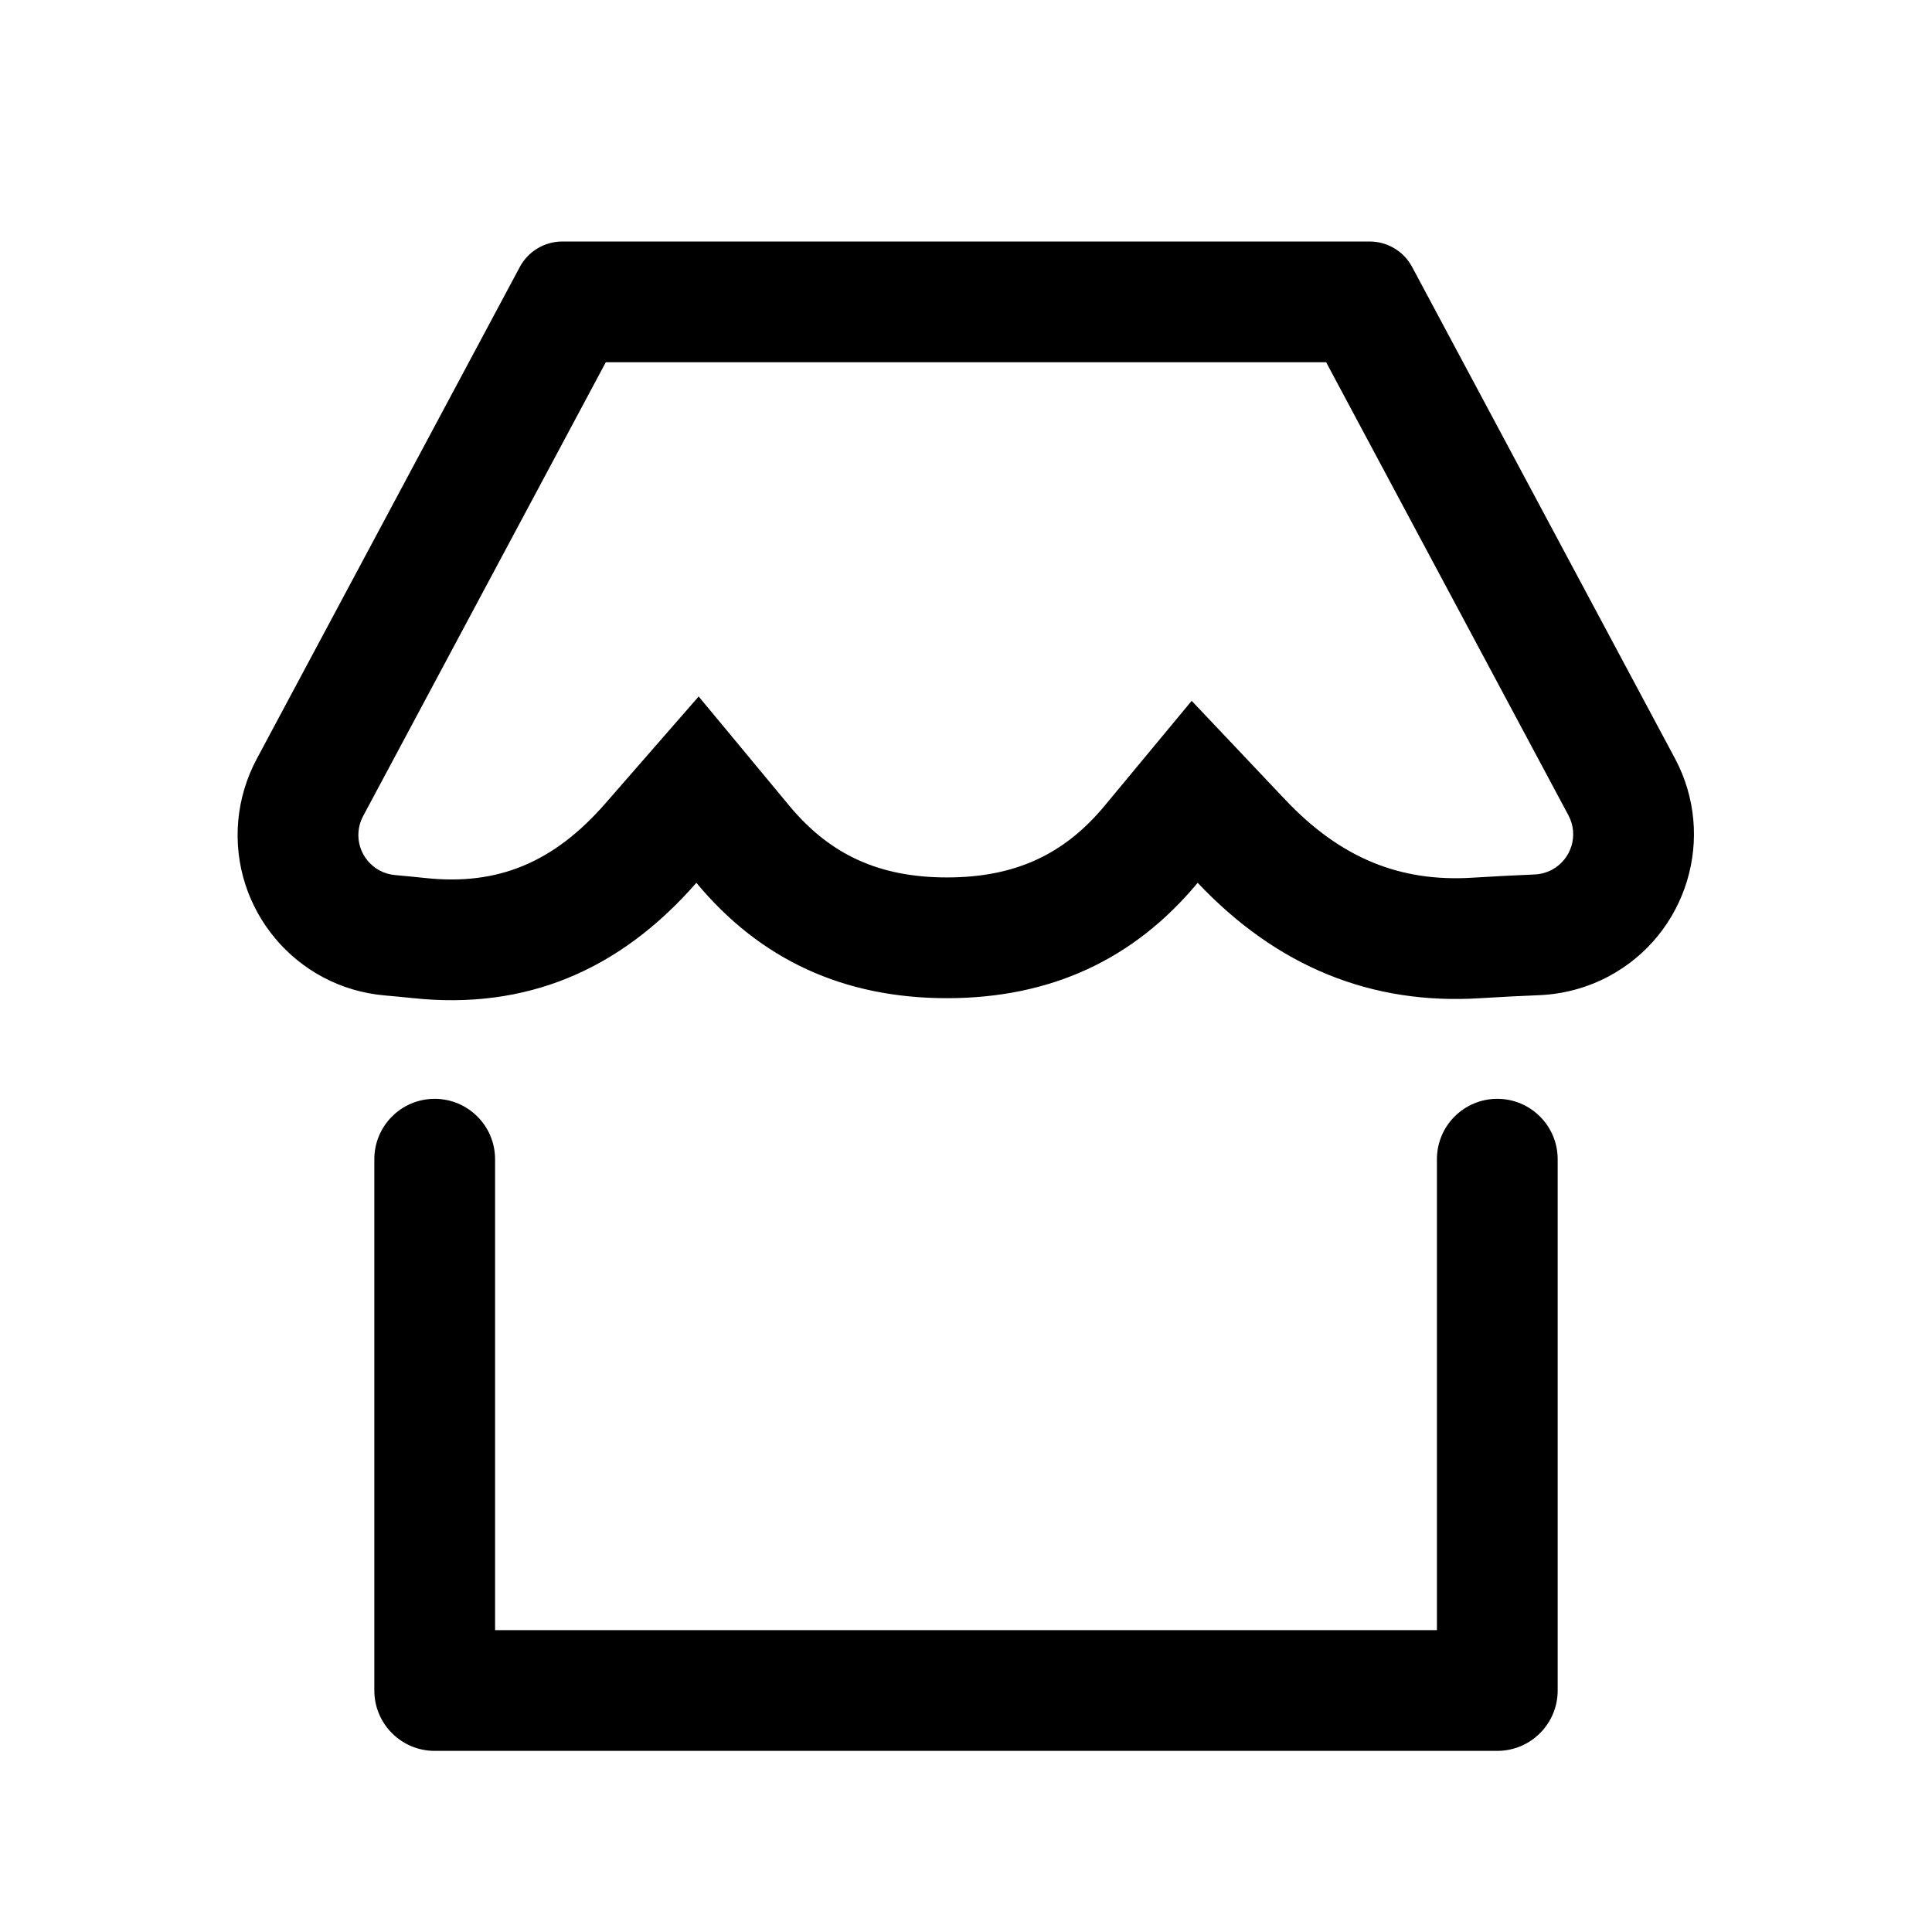 <?xml version="1.0" encoding="UTF-8"?>
<svg width="32px" height="32px" viewBox="0 0 32 32" version="1.1" xmlns="http://www.w3.org/2000/svg" xmlns:xlink="http://www.w3.org/1999/xlink">
    <!-- Generator: Sketch 56.3 (81716) - https://sketch.com -->
    <title>个人方案@1x</title>
    <desc>Created with Sketch.</desc>
    <g id="Page-1" stroke="none" stroke-width="1" fill="none" fill-rule="evenodd">
        <g id="2产品方案-菜单" transform="translate(-156, -723)">
            <g id="Group-9" transform="translate(156, 722)">
                <g id="Group-12">
                    <g id="Group-8">
                        <g id="个人方案" transform="translate(0, 1)">
                            <rect id="Rectangle-Copy-47" stroke="#979797" stroke-width="0.5" fill="#D8D8D8" opacity="0" x="0.25" y="0.25" width="31.5" height="31.5"></rect>
                            <g id="Group-22" transform="translate(3.133, 4)" fill="#000000" fill-rule="nonzero">
                                <path d="M6.182,3.19744231e-14 L19.551,3.19744231e-14 C19.847,3.19744231e-14 20.118,0.162 20.257,0.423 L24.609,8.561 C25.303,9.859 24.813,11.475 23.515,12.17 C23.16,12.359 22.767,12.466 22.366,12.483 C22.041,12.496 21.715,12.513 21.389,12.533 C19.579,12.648 18.018,12.011 16.704,10.622 C15.647,11.896 14.263,12.533 12.552,12.533 C10.842,12.533 9.458,11.896 8.401,10.622 C7.12,12.089 5.559,12.726 3.716,12.533 C3.553,12.516 3.393,12.501 3.234,12.487 C1.767,12.357 0.683,11.062 0.813,9.595 C0.845,9.237 0.949,8.89 1.118,8.573 L5.476,0.423 C5.616,0.162 5.887,3.19744231e-14 6.182,3.19744231e-14 Z M6.901,2 L2.882,9.516 C2.839,9.595 2.813,9.682 2.805,9.772 C2.773,10.138 3.044,10.462 3.411,10.494 C3.58,10.509 3.751,10.526 3.925,10.544 C5.11,10.668 6.035,10.291 6.894,9.307 L8.439,7.536 L9.94,9.345 C10.614,10.157 11.431,10.533 12.552,10.533 C13.673,10.533 14.491,10.157 15.164,9.345 L16.605,7.608 L18.157,9.248 C19.068,10.211 20.055,10.614 21.262,10.537 C21.604,10.516 21.945,10.498 22.284,10.484 C22.385,10.48 22.483,10.453 22.572,10.406 C22.896,10.232 23.019,9.828 22.845,9.504 L18.832,2 L6.901,2 Z M5.067,23 L20.667,23 L20.667,15.2 C20.667,14.648 21.114,14.2 21.667,14.2 C22.219,14.2 22.667,14.648 22.667,15.2 L22.667,24 C22.667,24.552 22.219,25 21.667,25 L4.067,25 C3.514,25 3.067,24.552 3.067,24 L3.067,15.2 C3.067,14.648 3.514,14.2 4.067,14.2 C4.619,14.2 5.067,14.648 5.067,15.2 L5.067,23 Z" id="Combined-Shape"></path>
                            </g>
                        </g>
                    </g>
                </g>
            </g>
        </g>
    </g>
</svg>